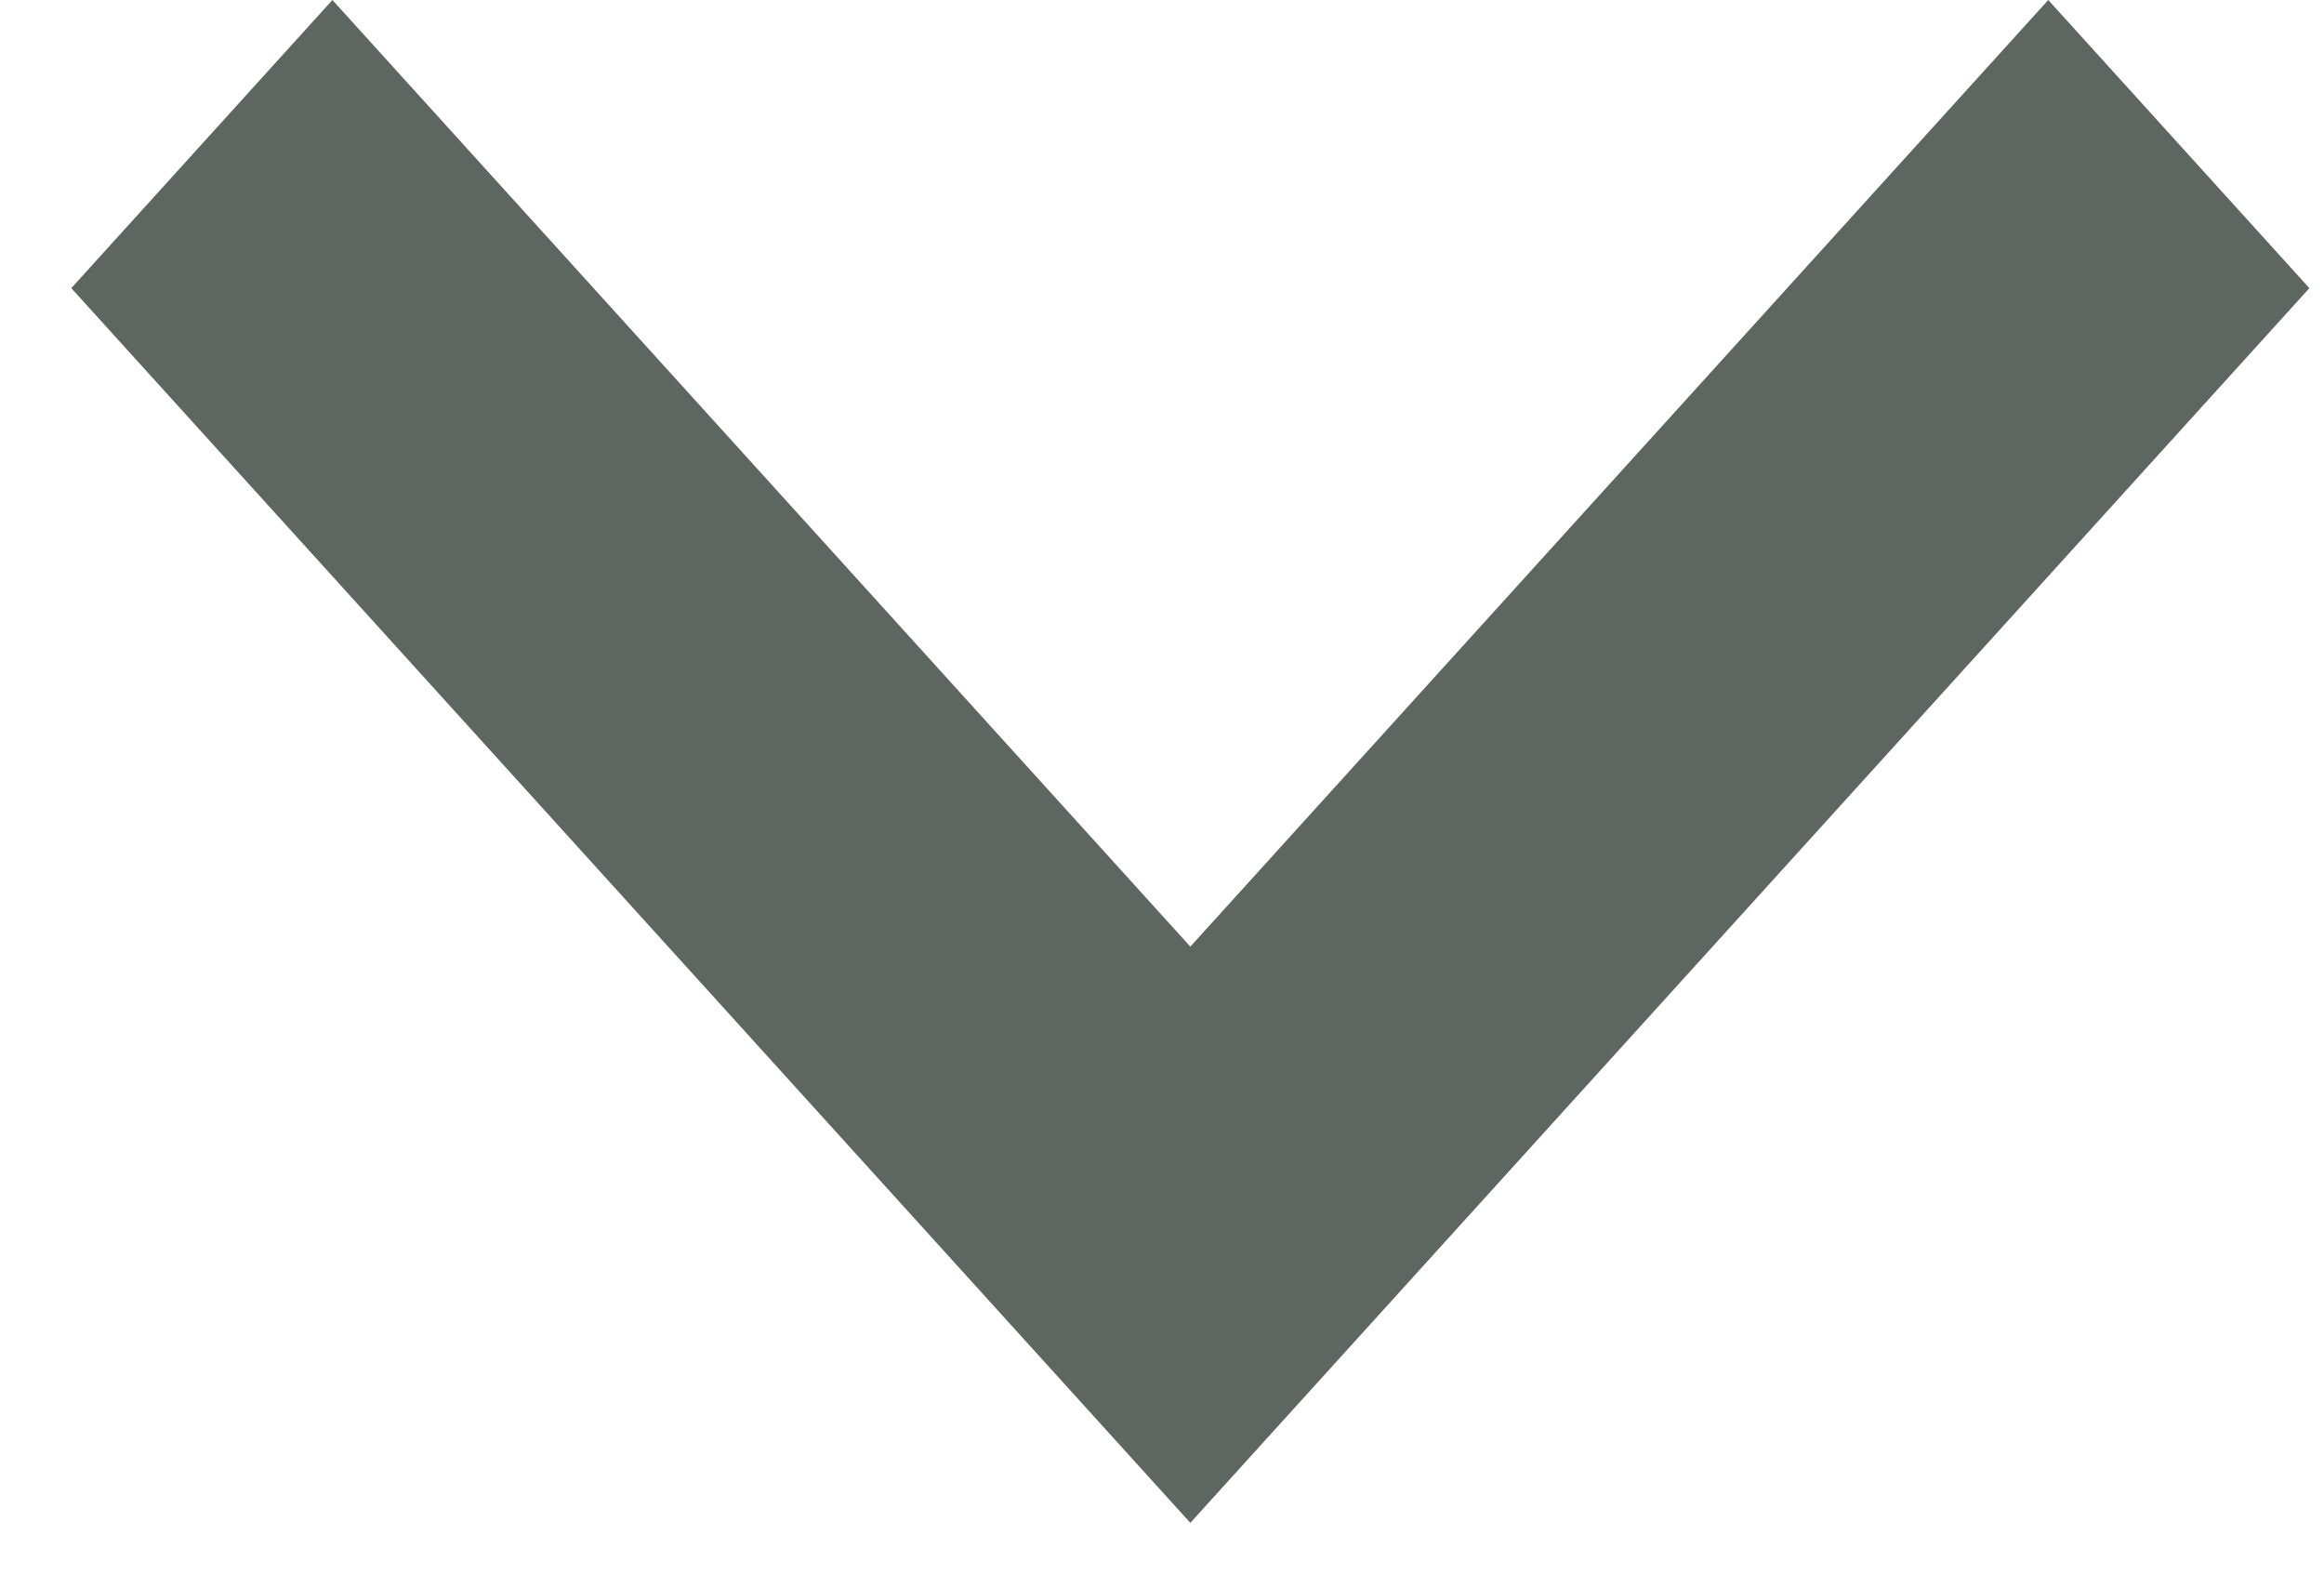 <svg xmlns="http://www.w3.org/2000/svg" width="31" height="21" viewBox="0 0 31 21" fill="none">
    <path
        d="M15.878 20.31L30.805 3.843L27.322 0L15.878 12.625L4.434 0L0.951 3.843L15.878 20.31Z"
        fill="#5D6661" />
</svg>